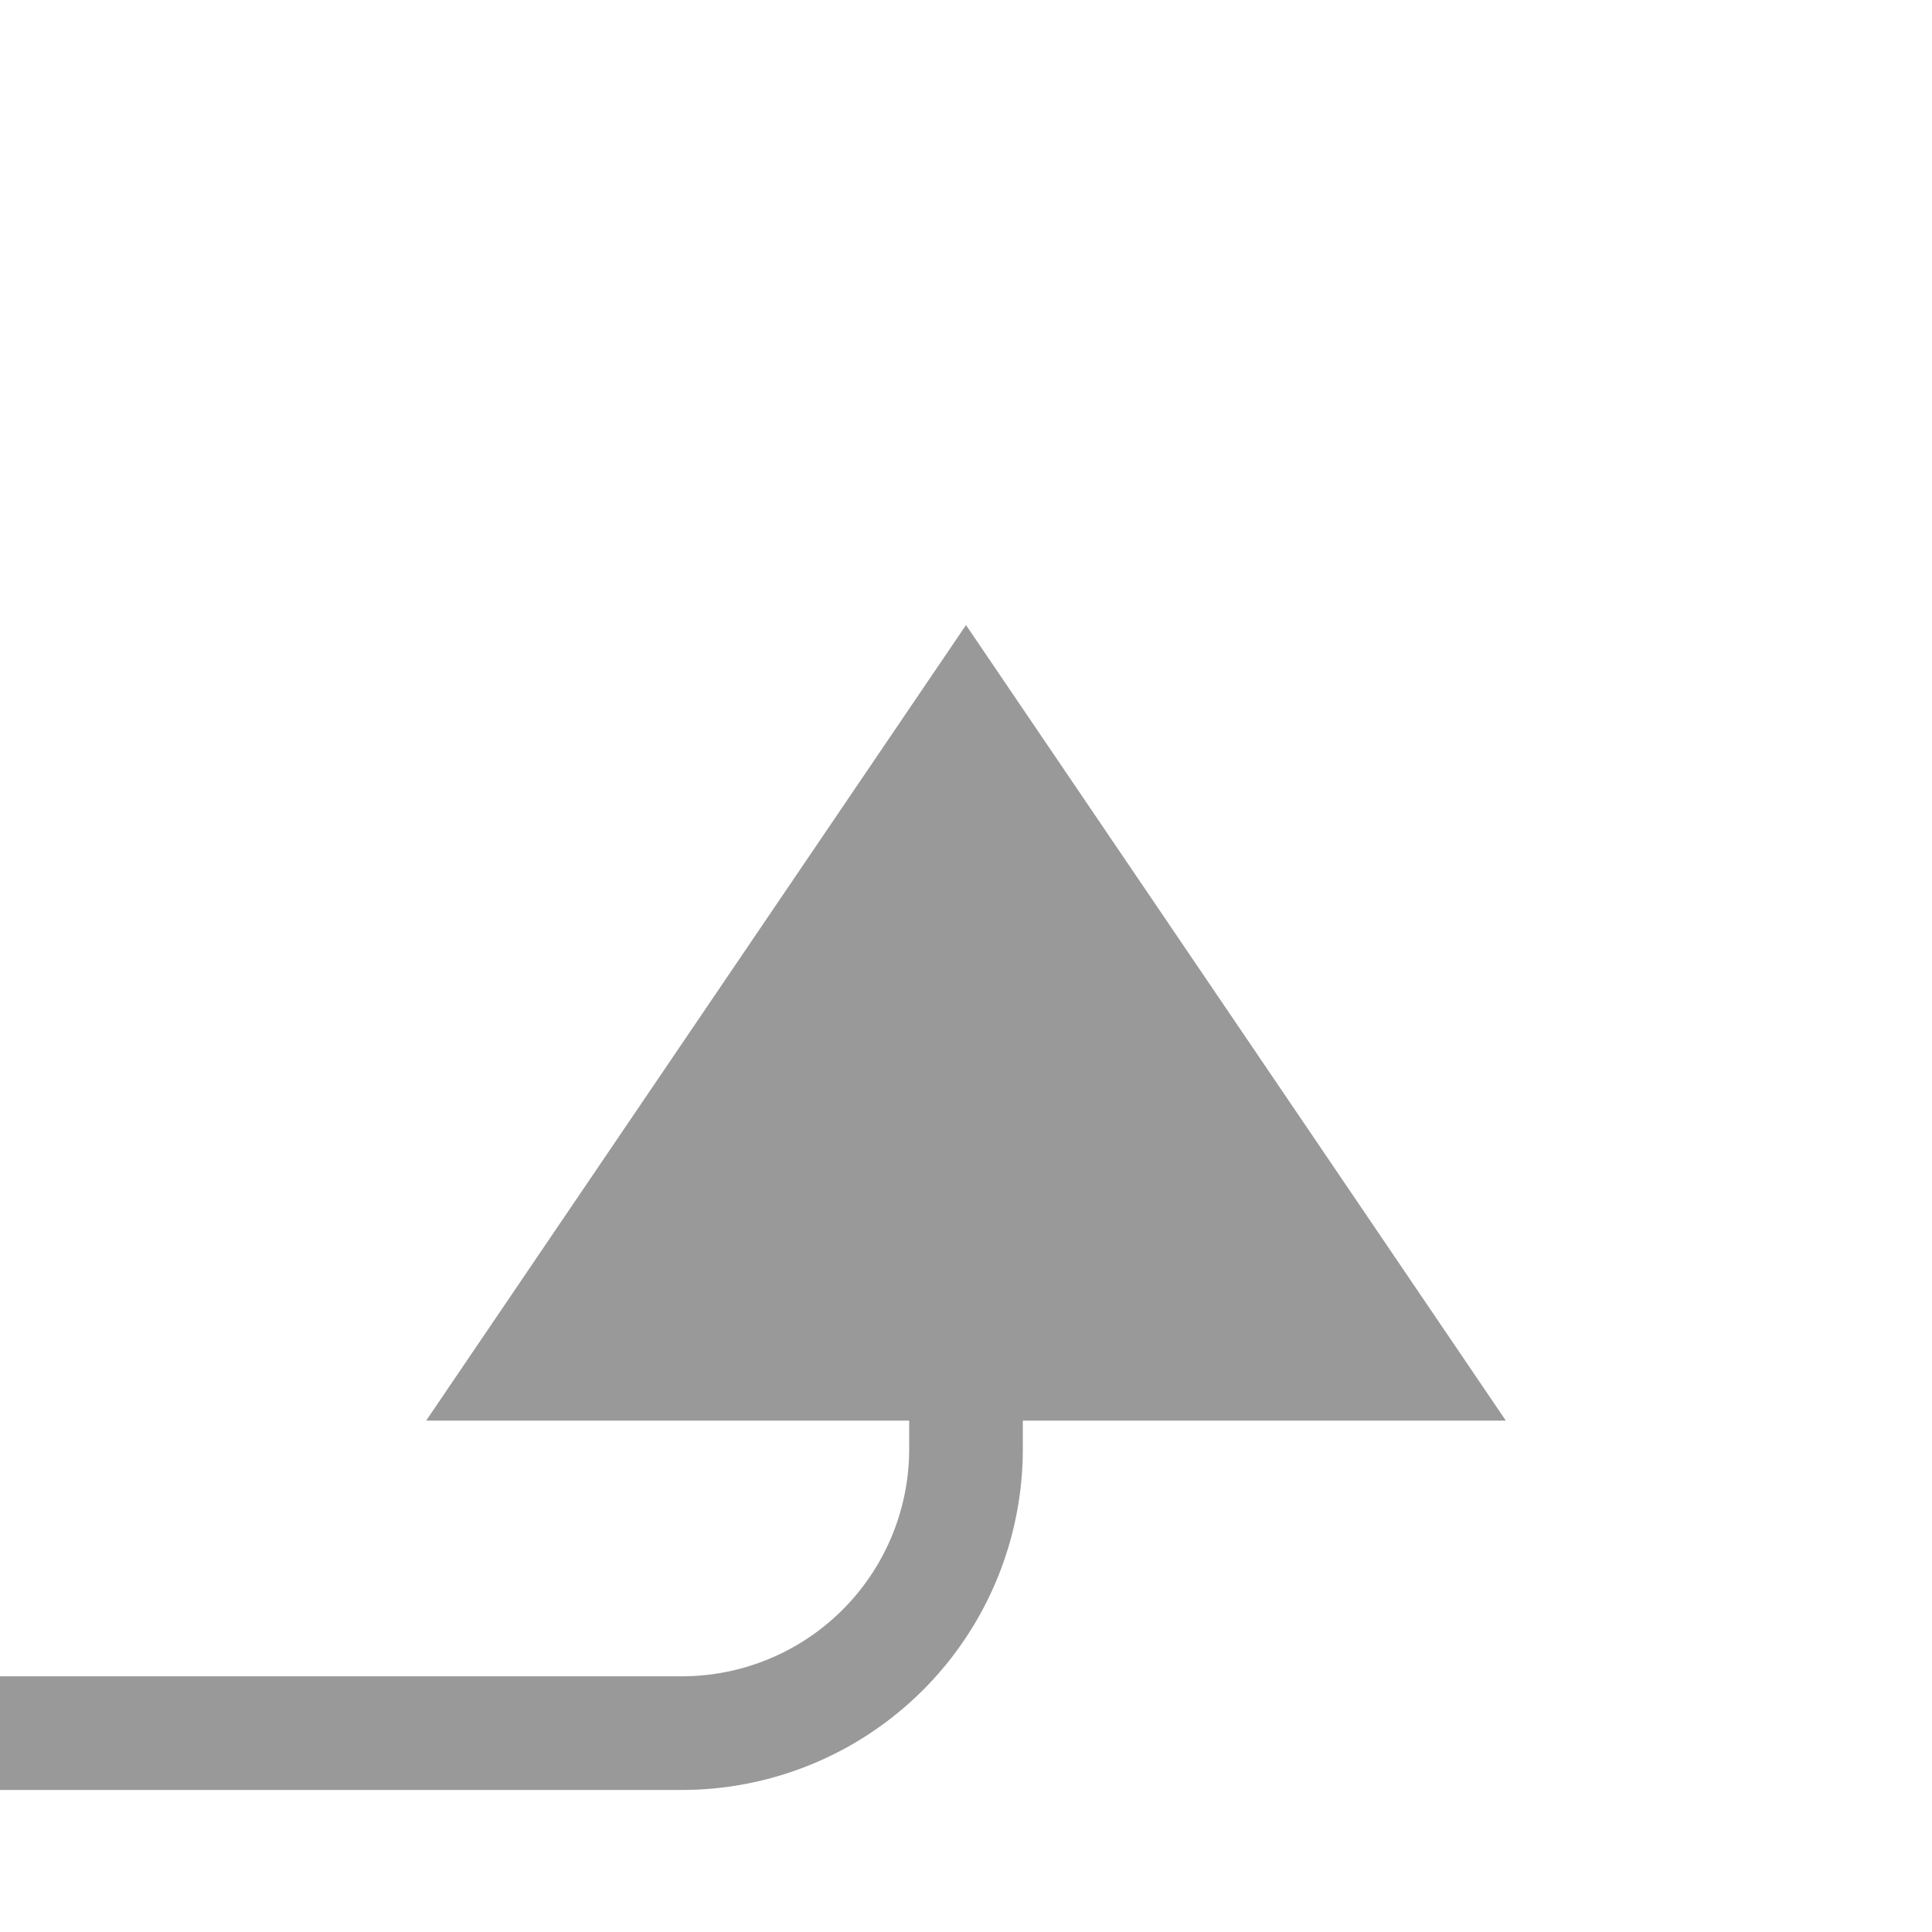 ﻿<?xml version="1.0" encoding="utf-8"?>
<svg version="1.1" xmlns:xlink="http://www.w3.org/1999/xlink" width="34px" height="34px" preserveAspectRatio="xMinYMid meet" viewBox="666 959  34 32" xmlns="http://www.w3.org/2000/svg">
  <defs>
    <mask fill="white" id="clip424">
      <path d="M 566 978  L 596 978  L 596 999  L 566 999  Z M 476 952  L 700 952  L 700 999  L 476 999  Z " fill-rule="evenodd" />
    </mask>
  </defs>
  <path d="M 479 969  L 479 983.5  A 5 5 0 0 0 484 988.5 L 678 988.5  A 5 5 0 0 0 683 983.5 L 683 981  " stroke-width="2" stroke="#999999" fill="none" mask="url(#clip424)" />
  <path d="M 692.5 983  L 683 969  L 673.5 983  L 692.5 983  Z " fill-rule="nonzero" fill="#999999" stroke="none" mask="url(#clip424)" />
</svg>